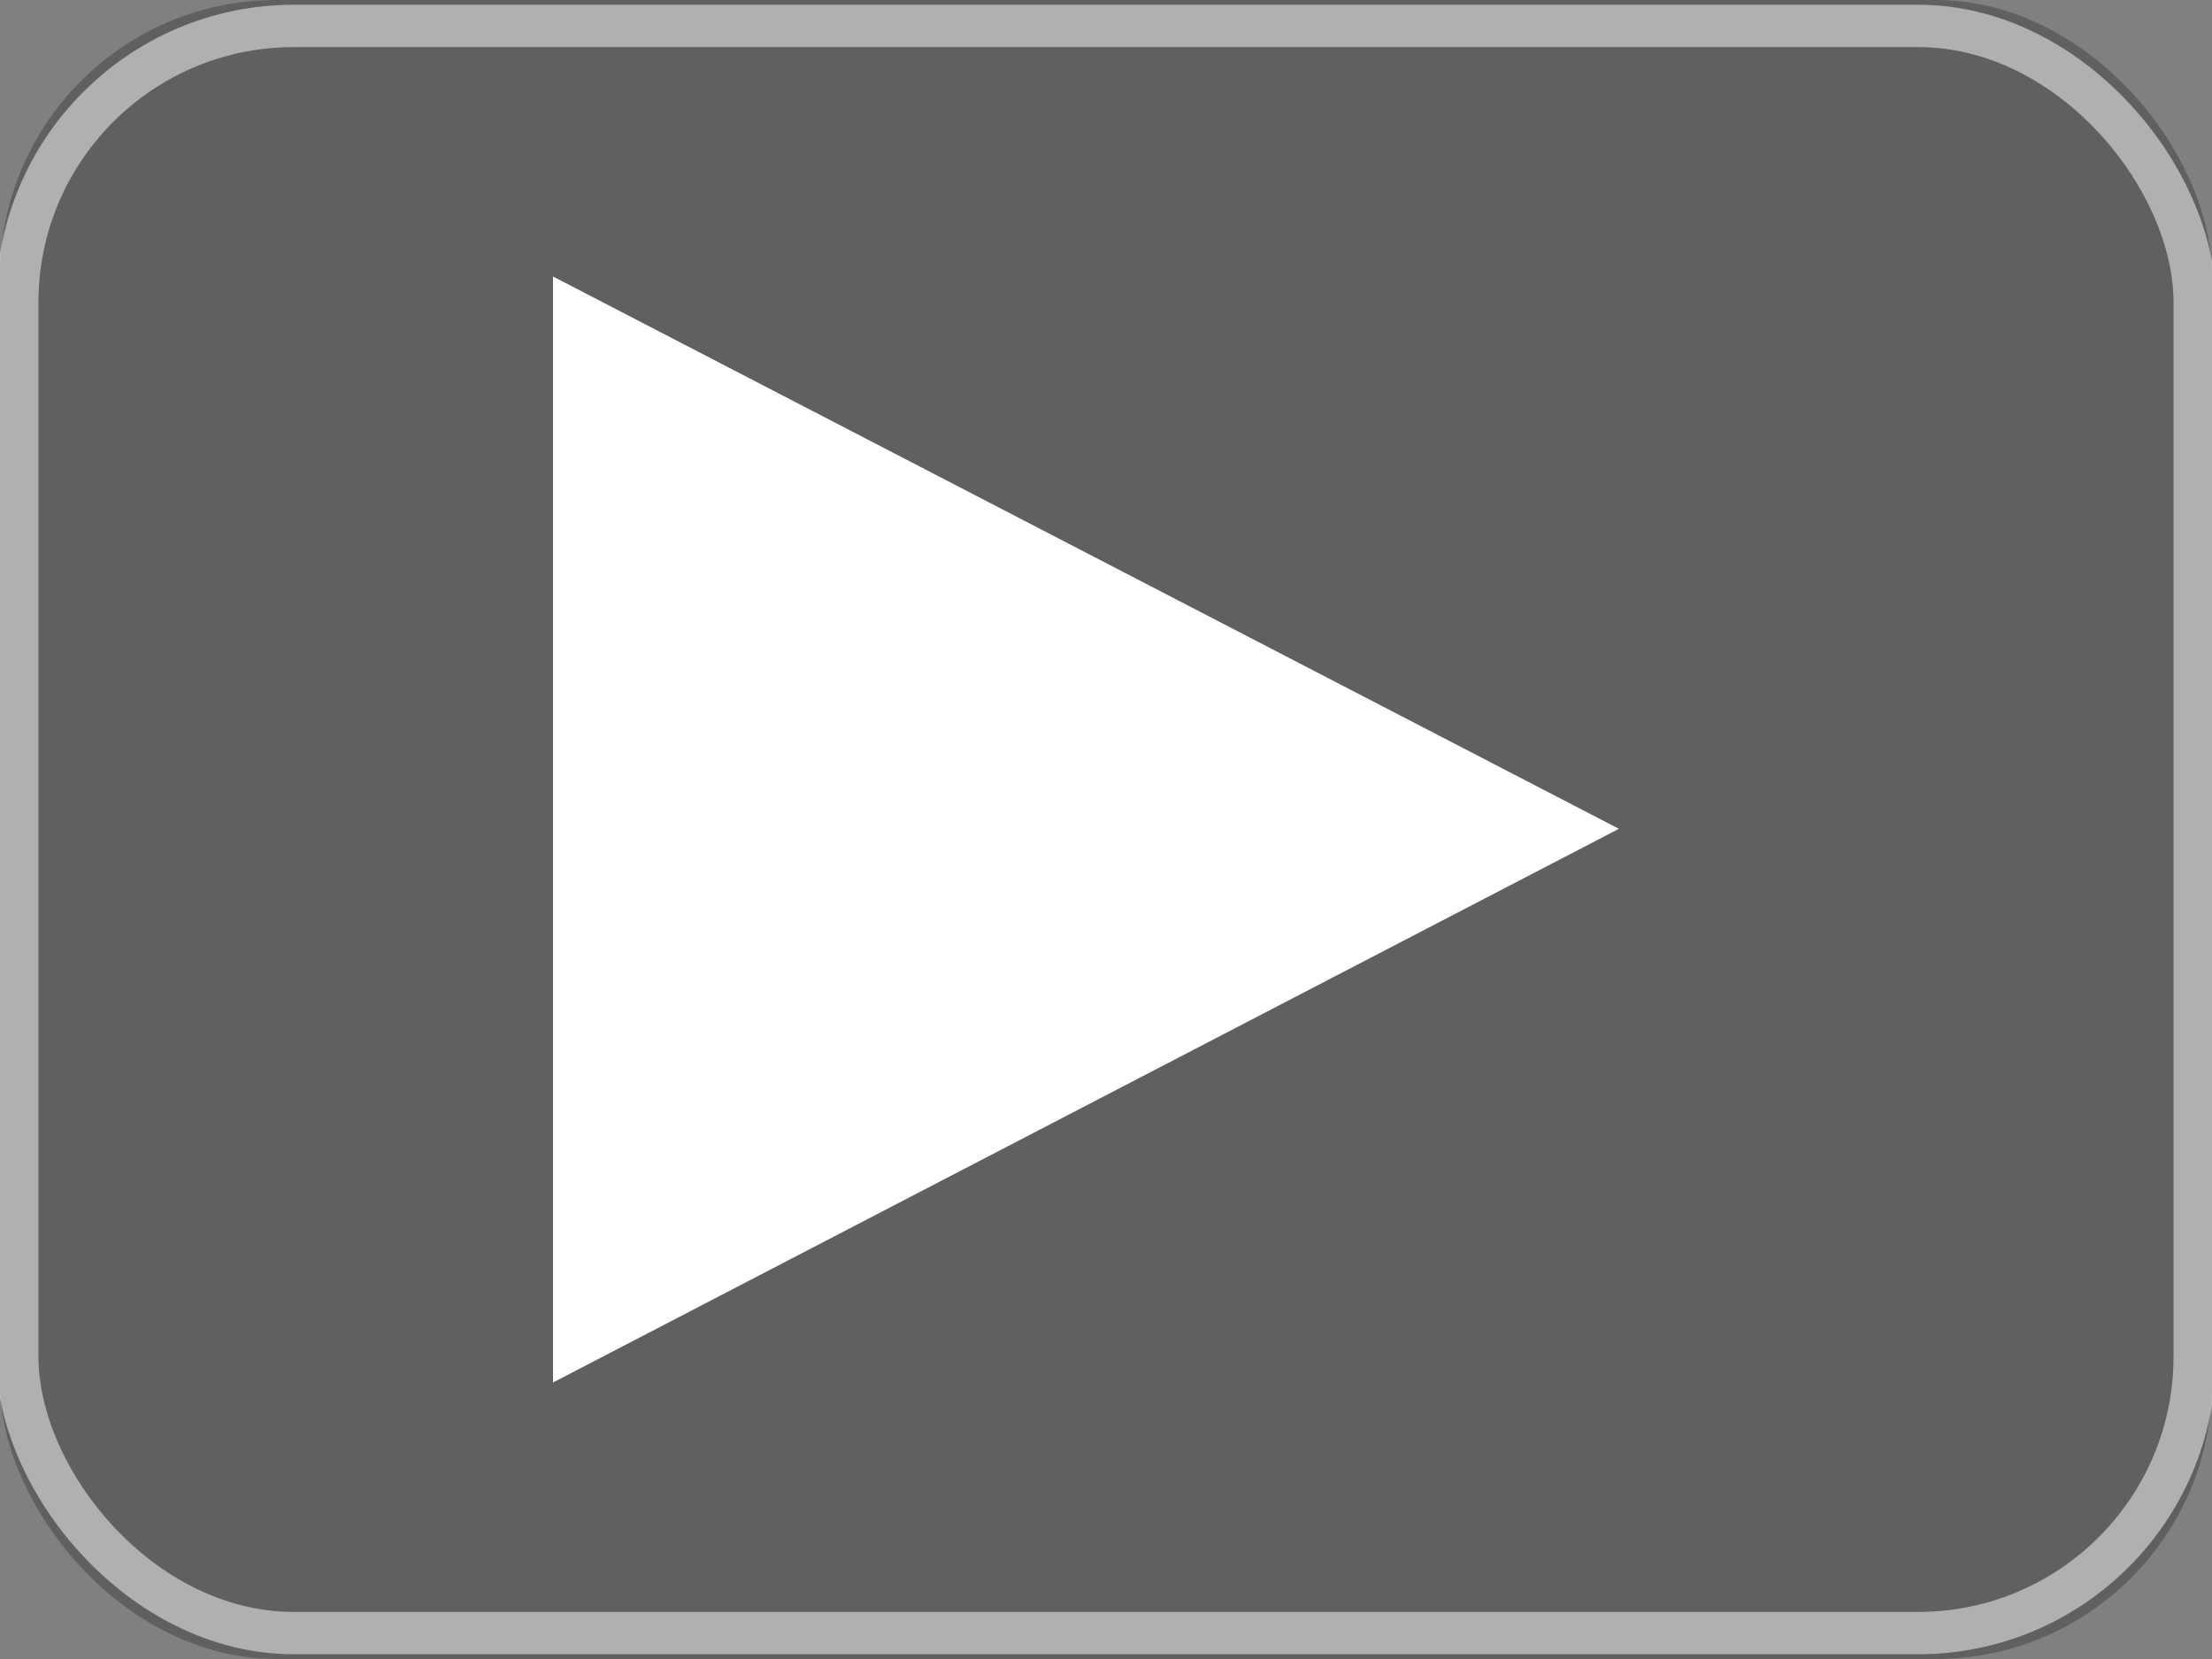<?xml version="1.0" encoding="UTF-8" standalone="no"?>
<svg
   width="64"
   height="48"
   viewBox="0 0 64 48"
   version="1.1"
   id="svg12"
   sodipodi:docname="arrow_active_right.svg"
   inkscape:version="1.2.2 (b0a8486541, 2022-12-01)"
   xmlns:inkscape="http://www.inkscape.org/namespaces/inkscape"
   xmlns:sodipodi="http://sodipodi.sourceforge.net/DTD/sodipodi-0.dtd"
   xmlns="http://www.w3.org/2000/svg"
   xmlns:svg="http://www.w3.org/2000/svg">
  <rect x="0" y="0" width="64" height="48" fill="#808080" stroke="none"/>
  <defs
     id="defs16" />
  <sodipodi:namedview
     id="namedview14"
     pagecolor="#ffffff"
     bordercolor="#111111"
     borderopacity="1"
     inkscape:showpageshadow="0"
     inkscape:pageopacity="0"
     inkscape:pagecheckerboard="1"
     inkscape:deskcolor="#d1d1d1"
     showgrid="false"
     inkscape:zoom="7.375"
     inkscape:cx="28.610169"
     inkscape:cy="16"
     inkscape:window-width="1440"
     inkscape:window-height="831"
     inkscape:window-x="0"
     inkscape:window-y="0"
     inkscape:window-maximized="1"
     inkscape:current-layer="svg12" />
  <g
     id="g6">
    <rect
       width="64"
       height="48"
       rx="8"
       style="opacity:0.25;stroke-width:1.225"
       id="rect2"
       x="0"
       y="0" />
    <rect
       x="0.5"
       y="0.75"
       width="63"
       height="46.5"
       rx="8"
       style="opacity:0.5;fill:none;stroke:#ffffff;stroke-width:1.225;stroke-miterlimit:10"
       id="rect4" />
  </g>
  <g
     id="g10">
    <polygon
       points="25.13,23.91 25.13,7.91 40.55,15.9 "
       style="fill:#ffffff"
       id="polygon8"
       transform="matrix(2,0,0,2,-34.26,-7.82)" />
  </g>
</svg>
